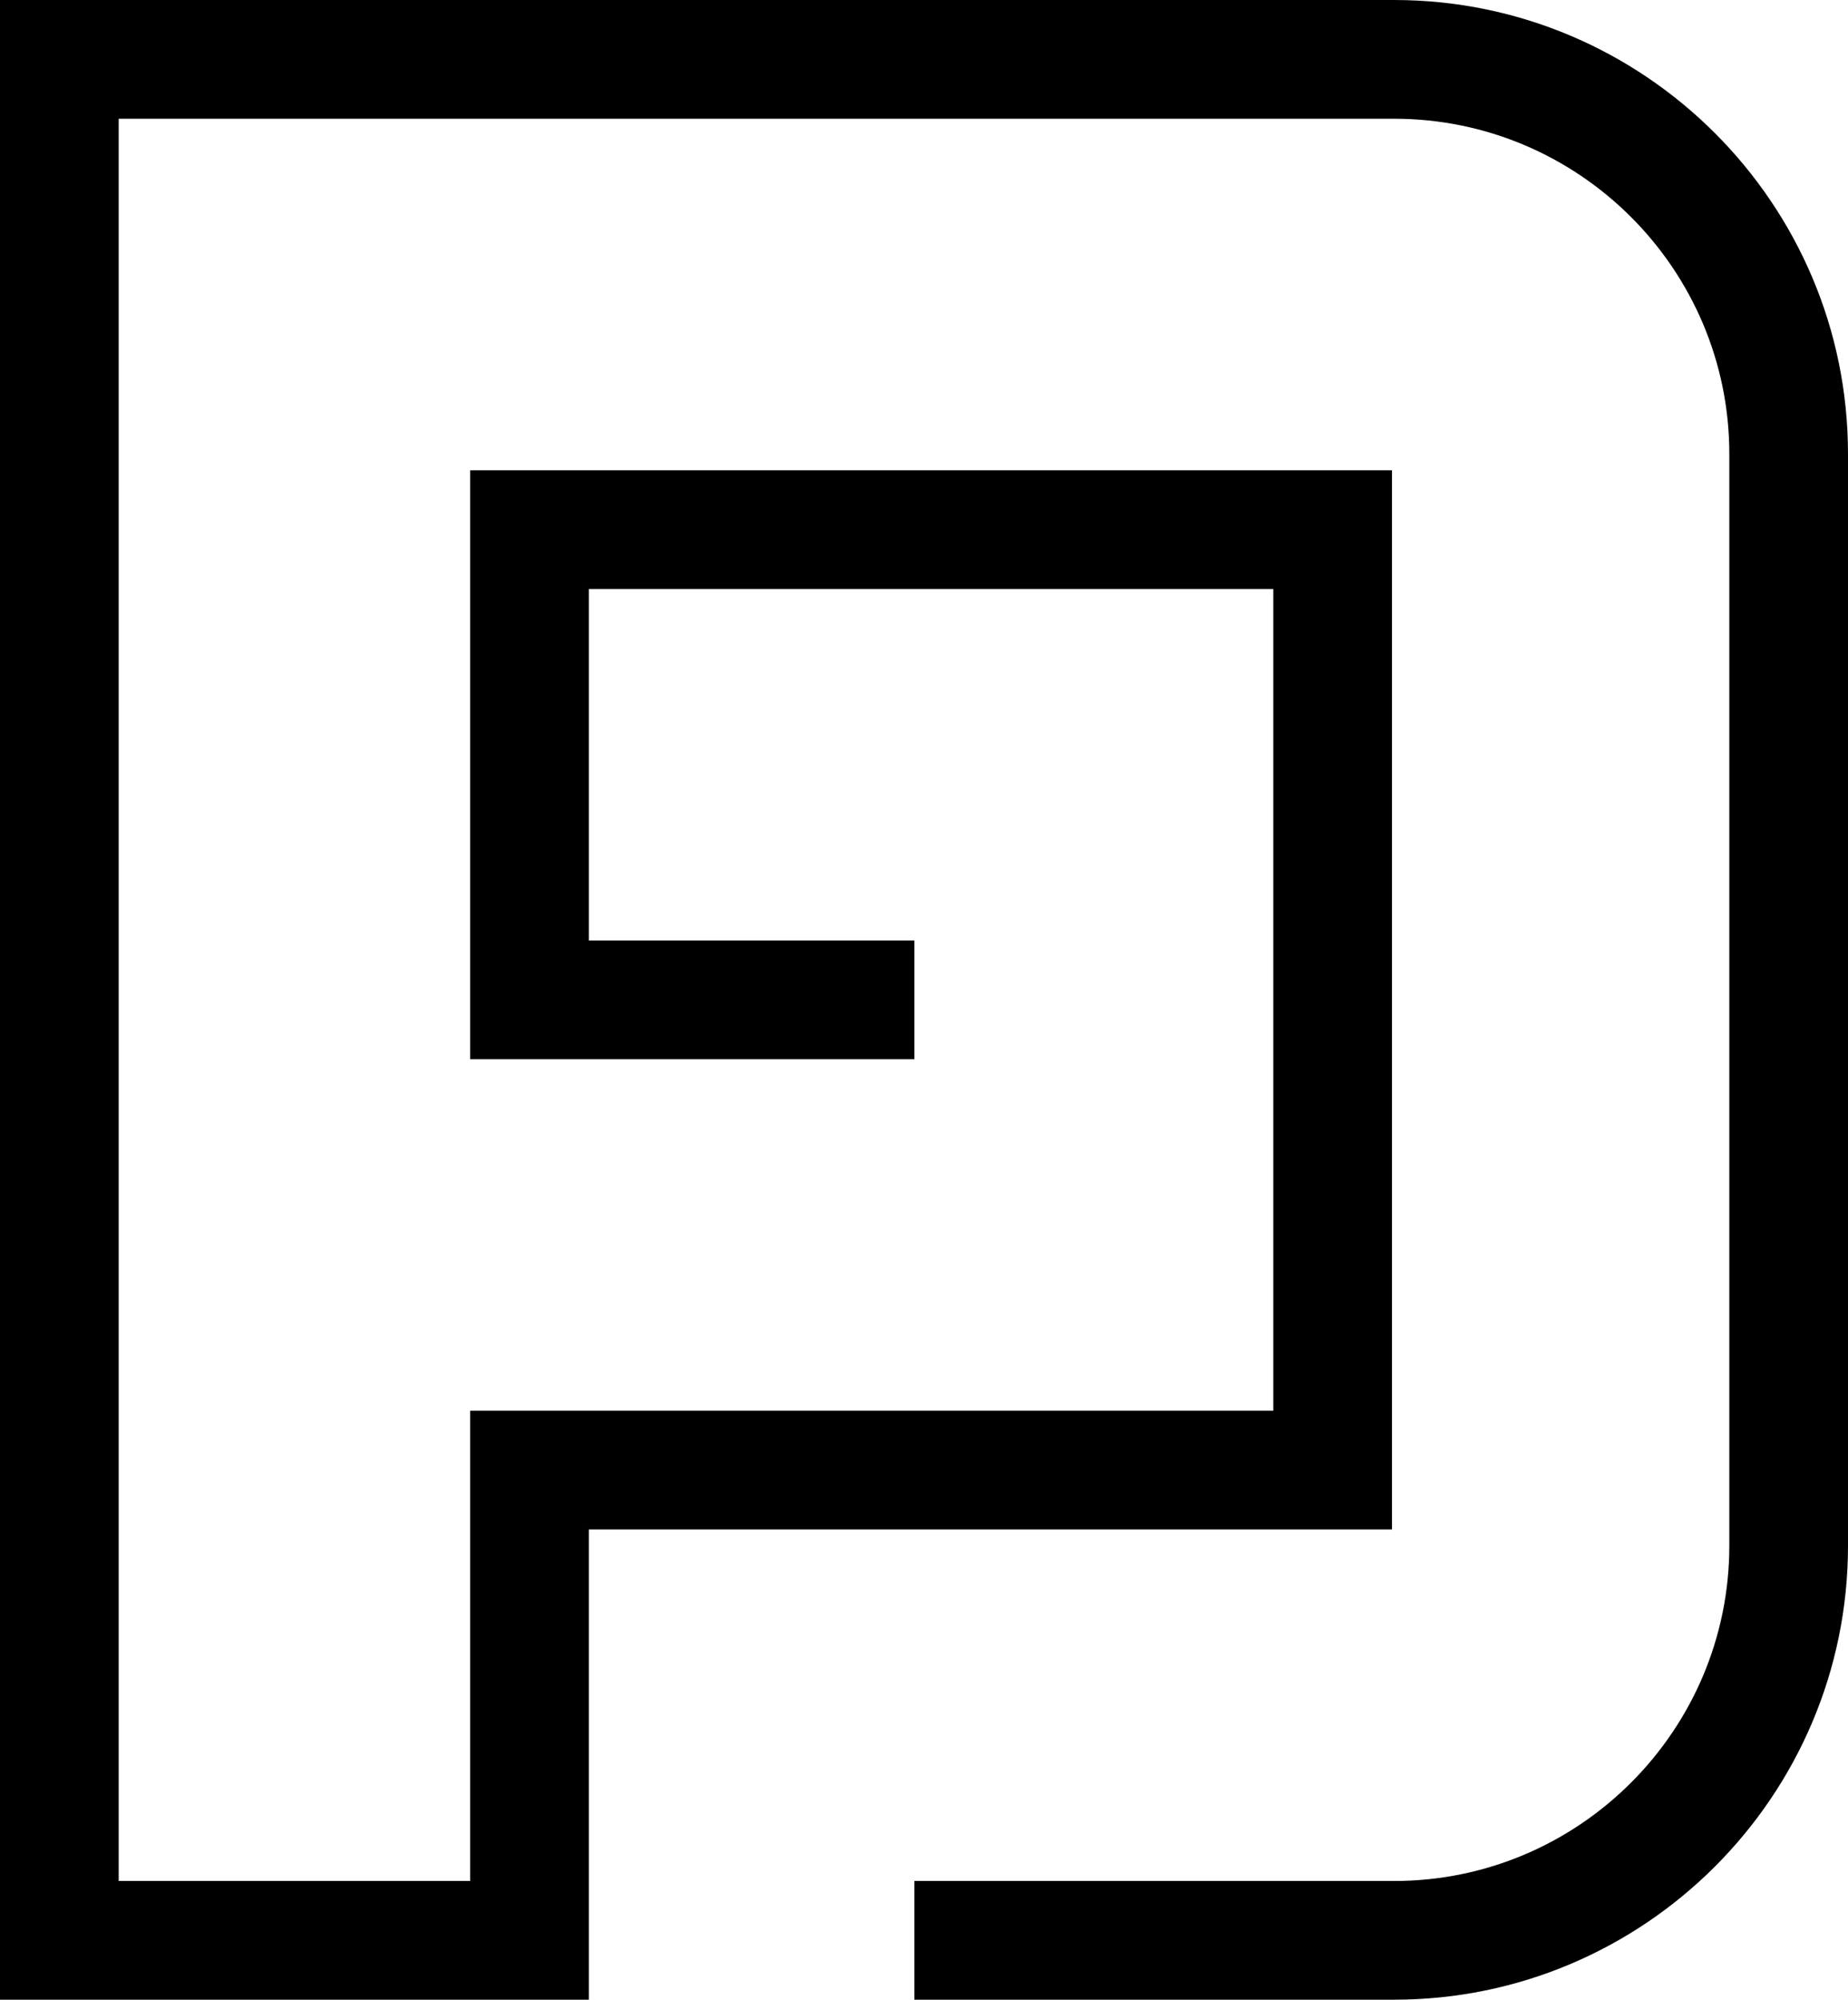 <svg data-name="Layer 1" xmlns="http://www.w3.org/2000/svg" viewBox="0 0 568.36 614.87"><path d="M428.77 0H0v614.87h181.1V470.28h247.01V144.59H144.59v181.1h136.63v-36.51H181.1V181.1h210.51v252.67H144.59v144.59H36.5V36.51h392.27c56.84 0 103.09 46.24 103.09 103.08v335.69c0 56.84-46.25 103.09-103.09 103.09H281.22v36.5h147.55c76.97 0 139.59-62.62 139.59-139.59V139.59C568.36 62.62 505.74 0 428.77 0Z"></path></svg>